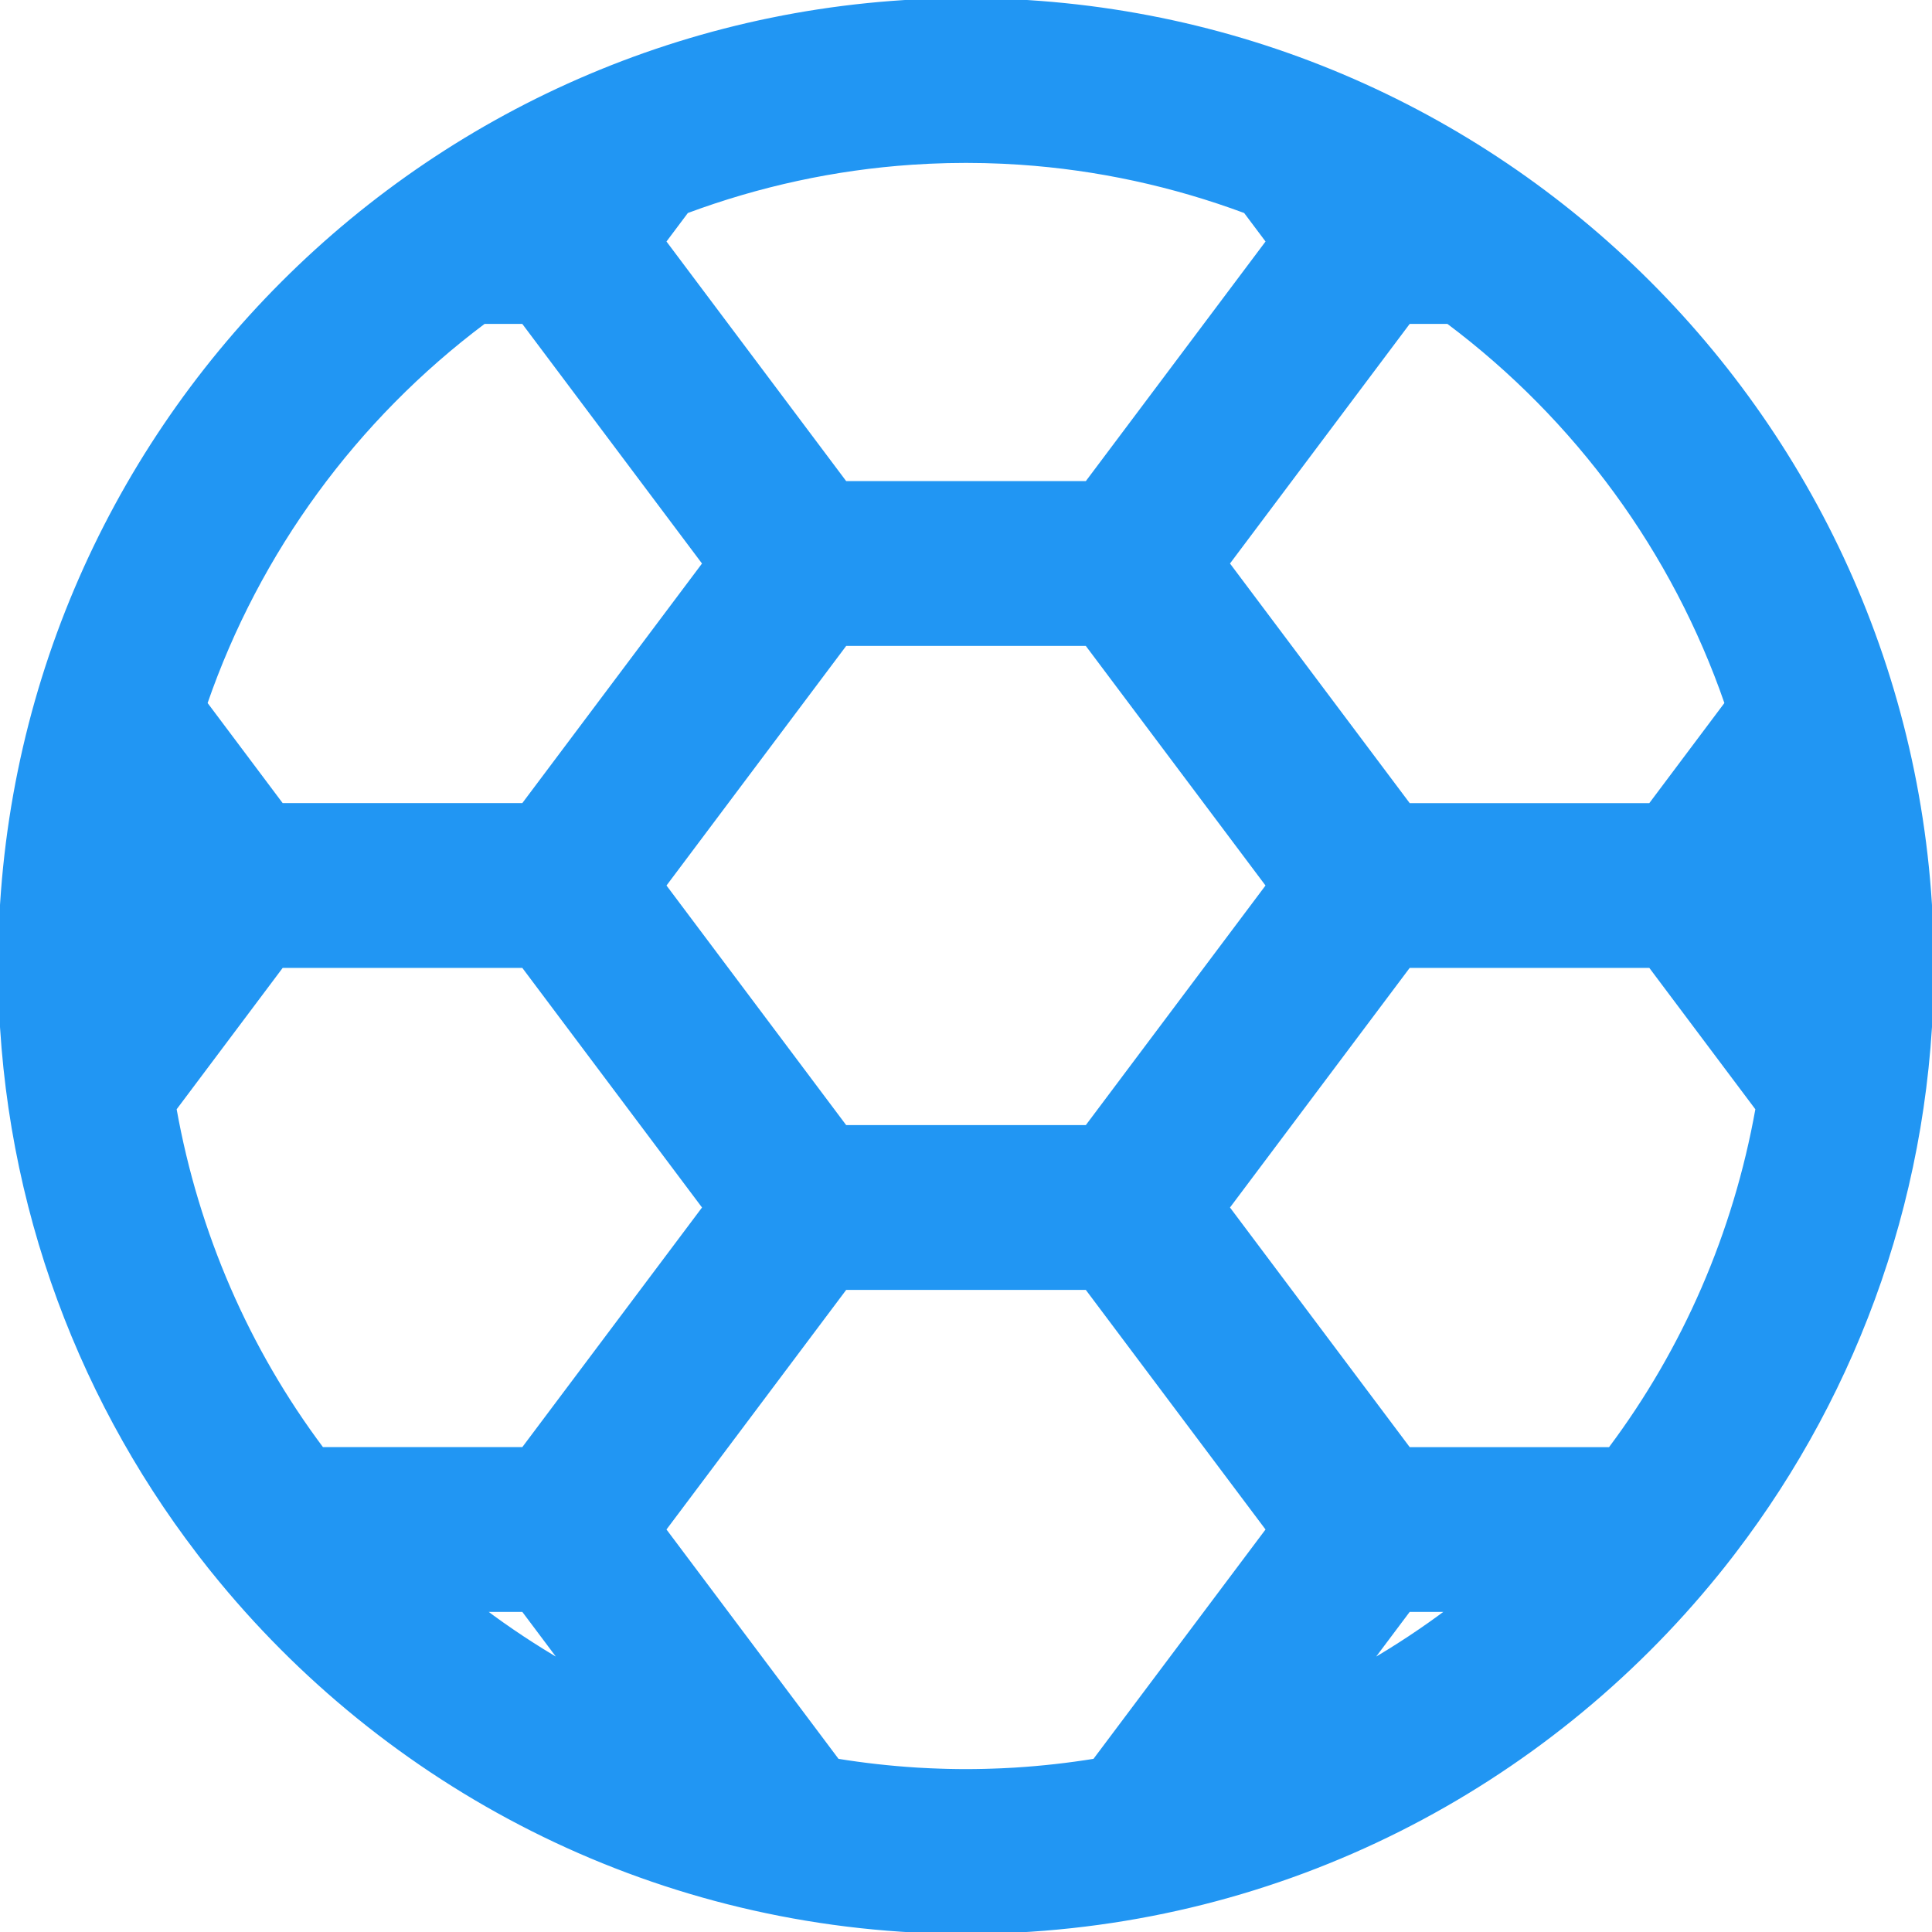 <!DOCTYPE svg PUBLIC "-//W3C//DTD SVG 1.1//EN" "http://www.w3.org/Graphics/SVG/1.1/DTD/svg11.dtd">
<!-- Uploaded to: SVG Repo, www.svgrepo.com, Transformed by: SVG Repo Mixer Tools -->
<svg fill="#2196f3" height="800px" width="800px" version="1.1" id="Layer_1" xmlns="http://www.w3.org/2000/svg" xmlns:xlink="http://www.w3.org/1999/xlink" viewBox="0 0 512 512" xml:space="preserve" stroke="#2196f3">
<g id="SVGRepo_bgCarrier" stroke-width="0"/>
<g id="SVGRepo_tracerCarrier" stroke-linecap="round" stroke-linejoin="round"/>
<g id="SVGRepo_iconCarrier"> <g> <g> <path d="M454.96,417.077c0.538-0.664,1.076-1.327,1.607-1.995c0.648-0.816,1.289-1.638,1.928-2.462 c0.36-0.465,0.717-0.933,1.074-1.401C492.453,368.156,512,314.364,512,256C512,114.618,397.382,0,256,0S0,114.618,0,256 c0,58.512,19.646,112.428,52.681,155.544c0.214,0.28,0.428,0.561,0.644,0.84c0.742,0.96,1.489,1.917,2.244,2.867 c0.315,0.396,0.634,0.787,0.951,1.181c45.688,56.736,115.07,93.586,193.125,95.488c2.117,0.053,4.235,0.08,6.354,0.08 s4.238-0.027,6.354-0.08C340.114,510.025,409.266,473.447,454.96,417.077z M268.597,468.953c-1.066,0.064-2.133,0.115-3.2,0.163 c-0.779,0.034-1.558,0.063-2.339,0.089c-0.732,0.025-1.465,0.05-2.197,0.067c-1.616,0.036-3.235,0.062-4.86,0.062 s-3.244-0.025-4.86-0.062c-0.733-0.017-1.465-0.043-2.197-0.067c-0.781-0.025-1.561-0.055-2.339-0.089 c-1.067-0.048-2.134-0.099-3.2-0.163c-0.181-0.01-0.361-0.023-0.541-0.034c-6.992-0.437-13.97-1.219-20.925-2.343L176,405.333 l48-63.999h64l48,63.999l-45.937,61.243c-6.955,1.124-13.932,1.905-20.925,2.343C268.958,468.93,268.778,468.943,268.597,468.953z M260.899,42.729c1.184,0.027,2.365,0.072,3.547,0.119c0.445,0.017,0.891,0.031,1.336,0.051c1.401,0.065,2.8,0.143,4.197,0.236 c0.139,0.009,0.278,0.017,0.417,0.026c20.451,1.391,40.445,5.74,59.629,12.867l5.979,7.975L288.005,128h-64.006l-47.998-63.997 l5.981-7.977c19.167-7.125,39.174-11.475,59.636-12.866c0.126-0.008,0.252-0.016,0.378-0.024c1.409-0.093,2.819-0.172,4.232-0.238 c0.432-0.02,0.865-0.032,1.298-0.049c1.193-0.048,2.387-0.093,3.584-0.121c0.64-0.014,1.282-0.016,1.923-0.024 c0.99-0.014,1.979-0.033,2.97-0.033c0.972,0,1.942,0.019,2.913,0.033C259.576,42.713,260.239,42.714,260.899,42.729z M224,298.667 l-47.997-63.996l48-64h63.994l48,64L288,298.667H224z M437.337,213.335h-64.002l-47.998-63.998l47.997-63.996h10.42 c34.098,25.567,59.876,60.762,73.787,101.051L437.337,213.335z M186.663,149.338l-47.997,63.996H74.661l-20.202-26.94 c13.911-40.289,39.689-75.484,73.787-101.051h10.42L186.663,149.338z M74.66,256.009h64.013L186.667,320l-48,64H85.336 c-19.748-26.337-33.155-57.122-39.051-90.158L74.66,256.009z M373.335,384.002l-48-64l47.995-63.994h64.01l28.377,37.836 c-5.896,33.036-19.303,63.821-39.051,90.158H373.335z M138.667,426.667l10.529,14.037c-7.358-4.264-14.438-8.953-21.206-14.037 H138.667z M373.331,426.669h10.676c-6.767,5.083-13.846,9.771-21.203,14.035L373.331,426.669z"/> </g> </g> </g>
</svg>